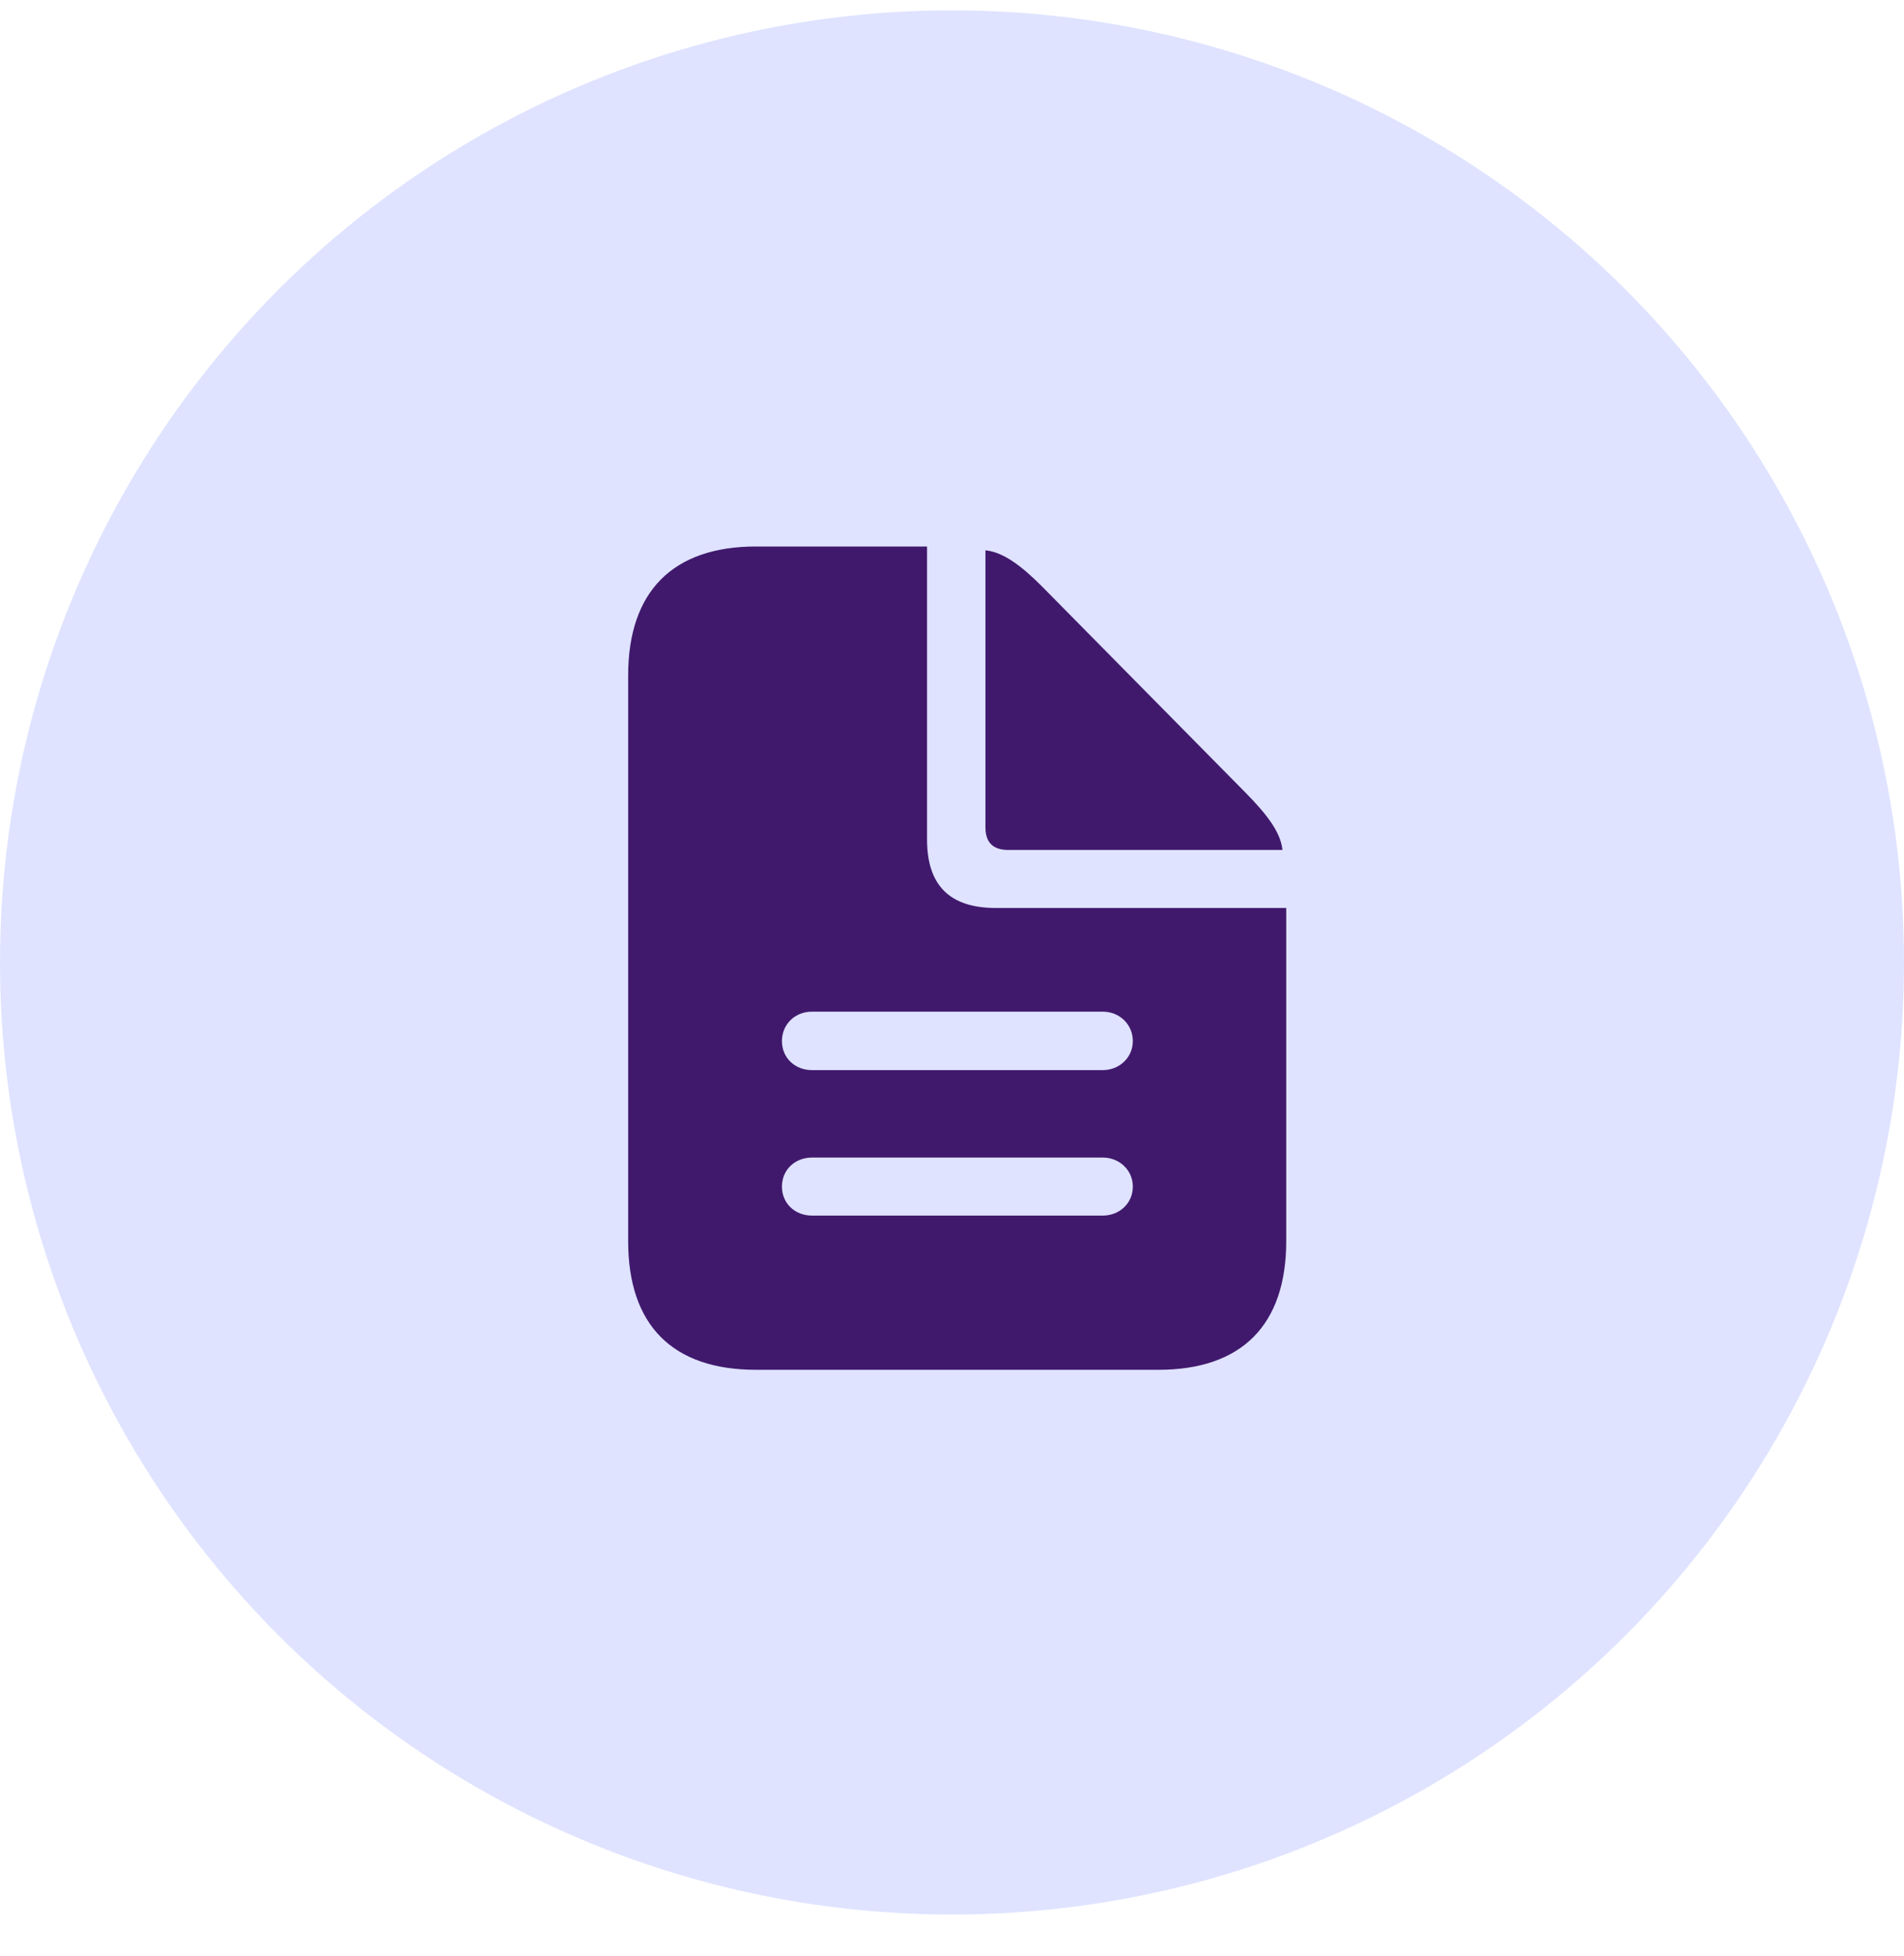 <svg xmlns="http://www.w3.org/2000/svg" viewBox="0 0 37 38" fill="none"><circle cx="18.5" cy="18.701" r="18.5" fill="#DFE3FF"></circle><path d="M14.69 26.616H22.512C24.131 26.616 24.995 25.744 24.995 24.118V17.643H19.355C18.455 17.643 18.015 17.204 18.015 16.31V10.619H14.69C13.071 10.619 12.207 11.498 12.207 13.124V24.118C12.207 25.751 13.071 26.616 14.69 26.616ZM19.59 16.515H24.922C24.885 16.164 24.614 15.82 24.211 15.409L20.242 11.388C19.854 11 19.502 10.729 19.15 10.693V16.076C19.15 16.369 19.297 16.515 19.59 16.515ZM15.781 20.793C15.444 20.793 15.195 20.551 15.195 20.229C15.195 19.907 15.444 19.657 15.781 19.657H21.428C21.758 19.657 22.014 19.907 22.014 20.229C22.014 20.544 21.758 20.793 21.428 20.793H15.781ZM15.781 23.62C15.444 23.62 15.195 23.378 15.195 23.056C15.195 22.734 15.444 22.492 15.781 22.492H21.428C21.758 22.492 22.014 22.741 22.014 23.056C22.014 23.378 21.758 23.62 21.428 23.62H15.781Z" fill="#40196D"></path></svg>